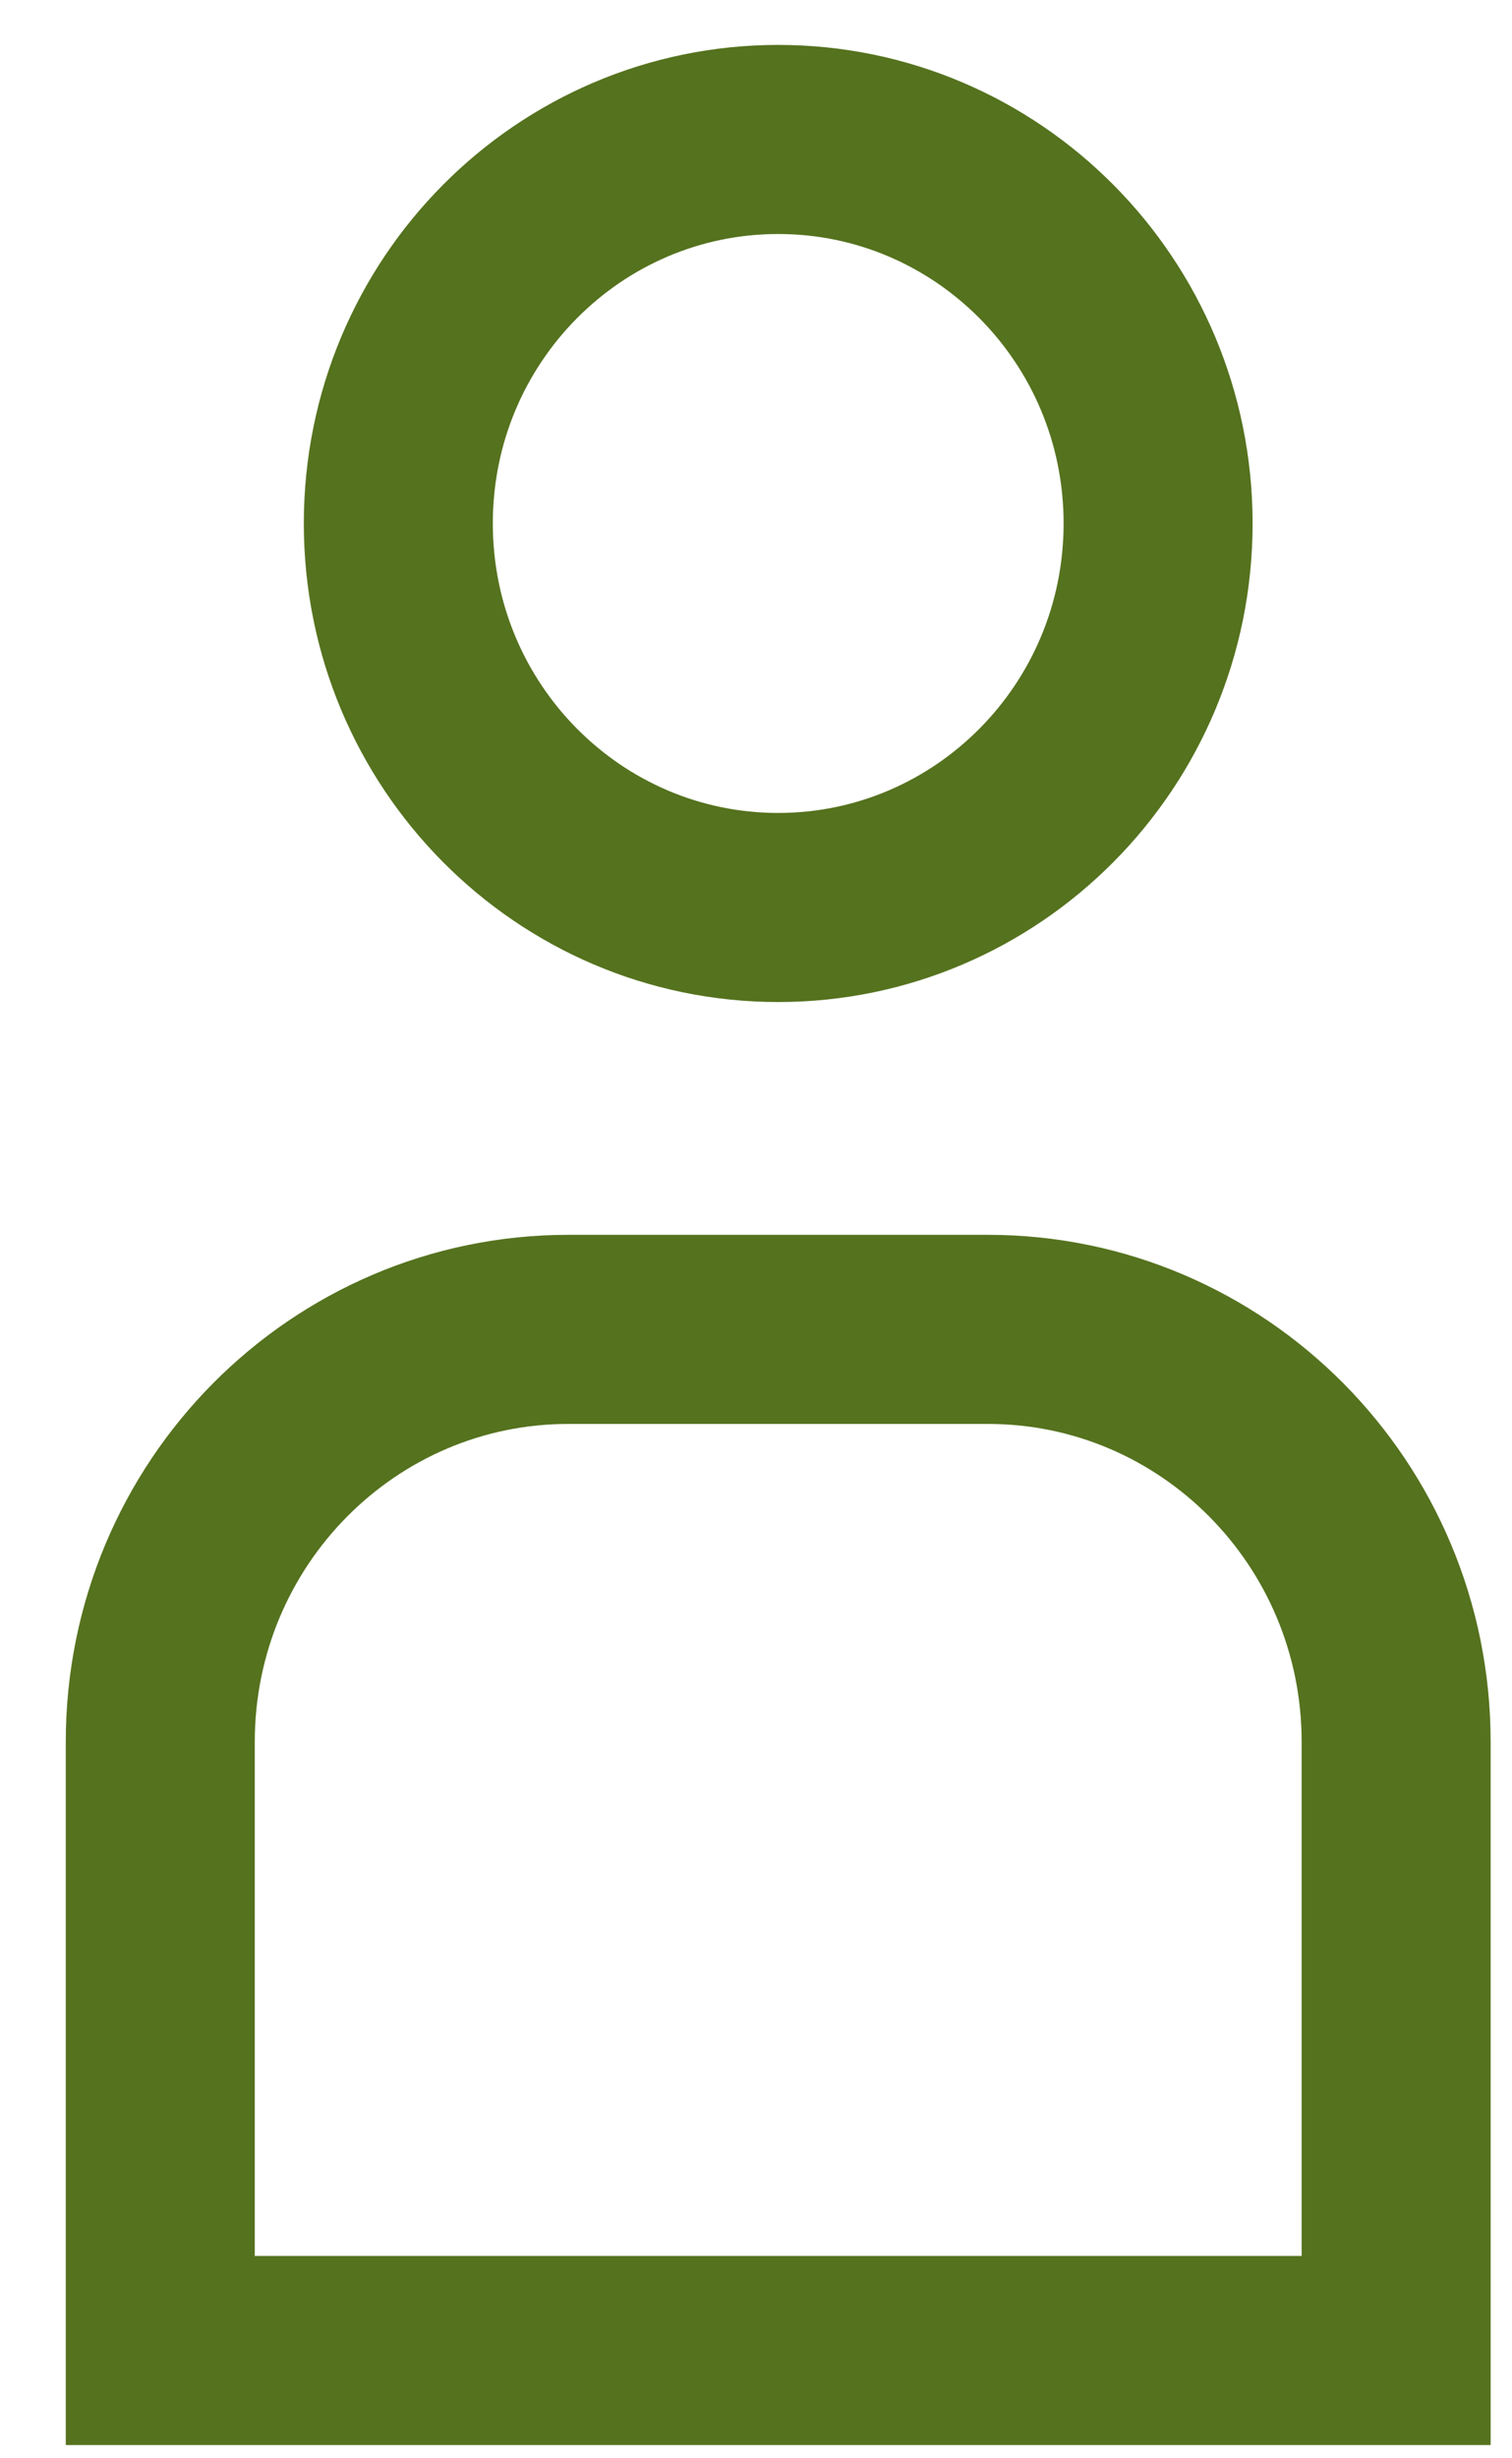 <svg width="16" height="26" viewBox="0 0 16 26" fill="none" xmlns="http://www.w3.org/2000/svg">
<path d="M12.255 5.536C12.255 7.787 10.447 9.598 8.235 9.598C6.023 9.598 4.215 7.787 4.215 5.536C4.215 3.285 6.023 1.475 8.235 1.475C10.447 1.475 12.255 3.285 12.255 5.536Z" stroke="#55721E" stroke-width="2"/>
<path d="M6.015 14.06H10.454C12.832 14.06 14.774 16.005 14.774 18.424V24.86H1.696V18.424C1.696 16.005 3.638 14.06 6.015 14.06Z" stroke="#55721E" stroke-width="2"/>
</svg>
